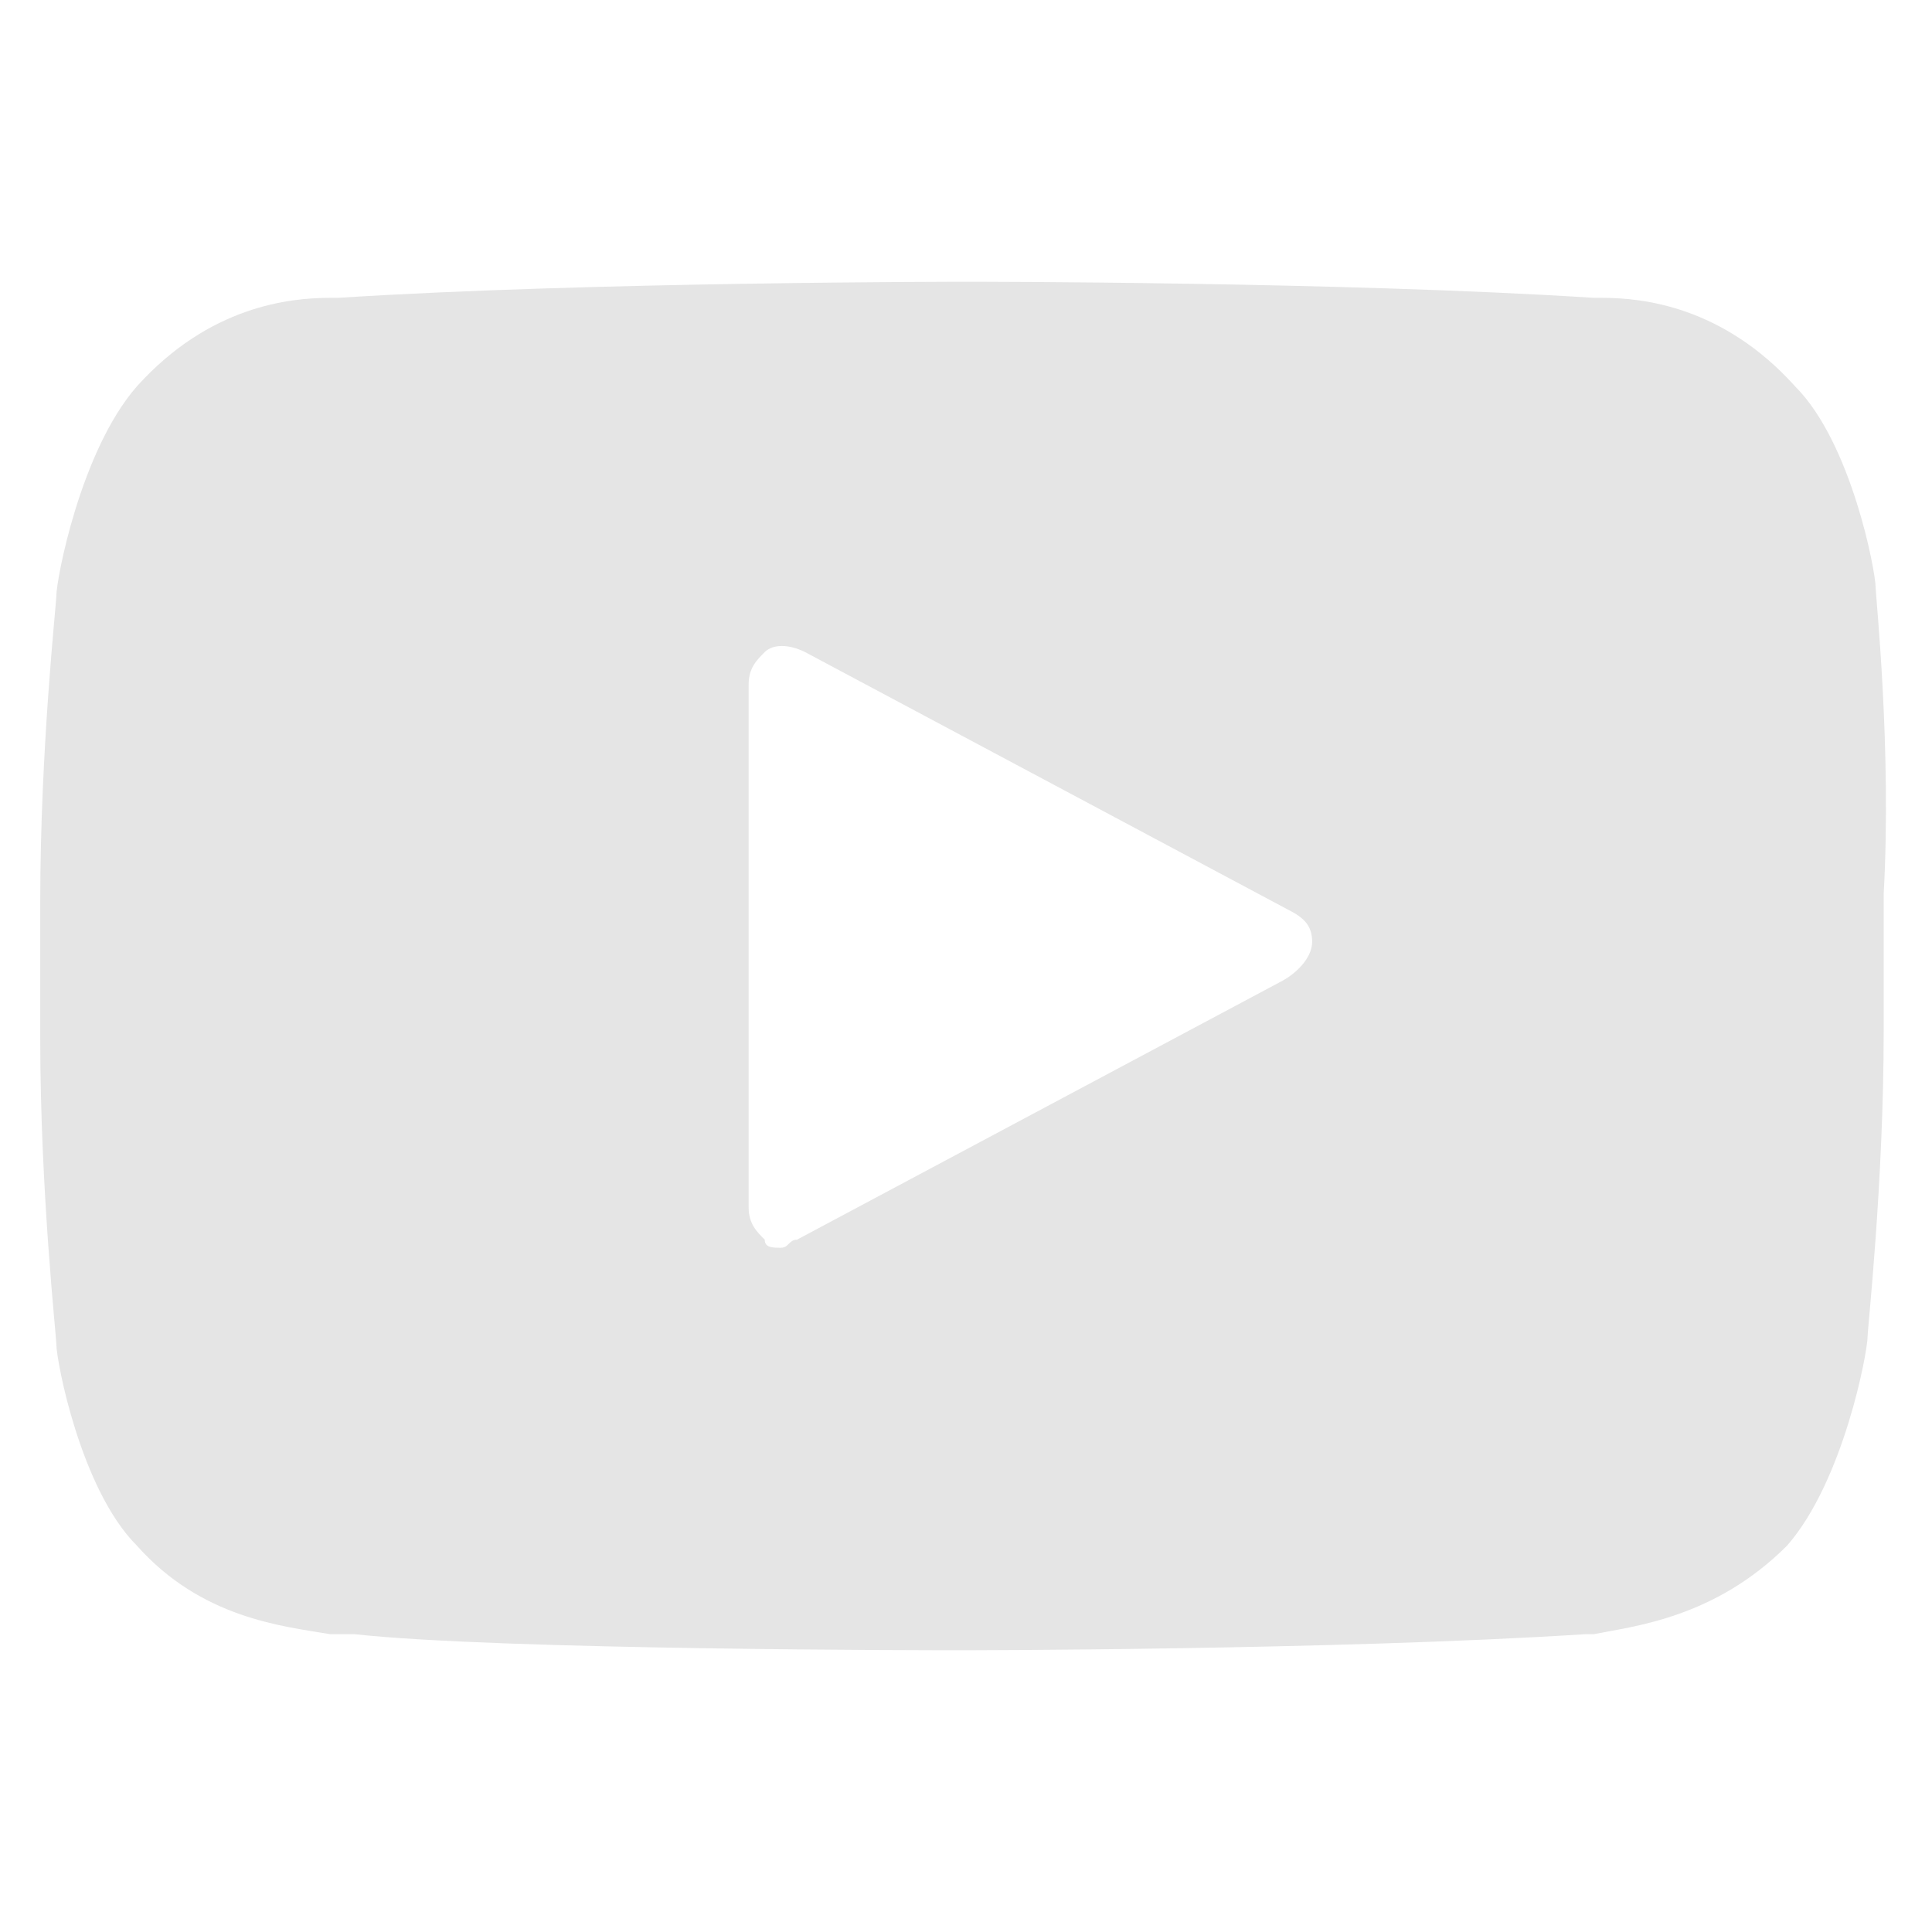 <svg width="24" height="24" viewBox="0 0 24 24" fill="none" xmlns="http://www.w3.org/2000/svg">
<path d="M23.3 7.3C23.3 7.1 23 5.5 22.3 4.8C21.4 3.8 20.4 3.7 19.9 3.7H19.8C16.7 3.5 12.1 3.5 12 3.5C12 3.5 7.3 3.5 4.2 3.7H4.1C3.6 3.7 2.6 3.8 1.7 4.8C1 5.6 0.7 7.2 0.7 7.4C0.7 7.5 0.5 9.3 0.5 11.2V12.9C0.5 14.8 0.7 16.6 0.7 16.7C0.7 16.9 1 18.5 1.7 19.2C2.5 20.1 3.5 20.2 4.1 20.3C4.2 20.3 4.3 20.3 4.4 20.3C6.2 20.5 11.7 20.5 11.9 20.5C11.9 20.5 16.6 20.5 19.7 20.3H19.8C20.3 20.2 21.3 20.1 22.2 19.2C22.9 18.4 23.2 16.8 23.2 16.6C23.2 16.5 23.4 14.7 23.4 12.8V11.1C23.5 9.3 23.3 7.4 23.3 7.3ZM15.9 12.2L9.9 15.4C9.8 15.4 9.8 15.5 9.7 15.5C9.6 15.5 9.5 15.5 9.5 15.4C9.4 15.3 9.3 15.2 9.3 15V8.5C9.3 8.3 9.4 8.2 9.5 8.1C9.6 8 9.8 8 10 8.1L16 11.3C16.2 11.4 16.3 11.5 16.3 11.7C16.3 11.9 16.1 12.1 15.9 12.2Z" fill="#E5E5E5"/>
</svg>
